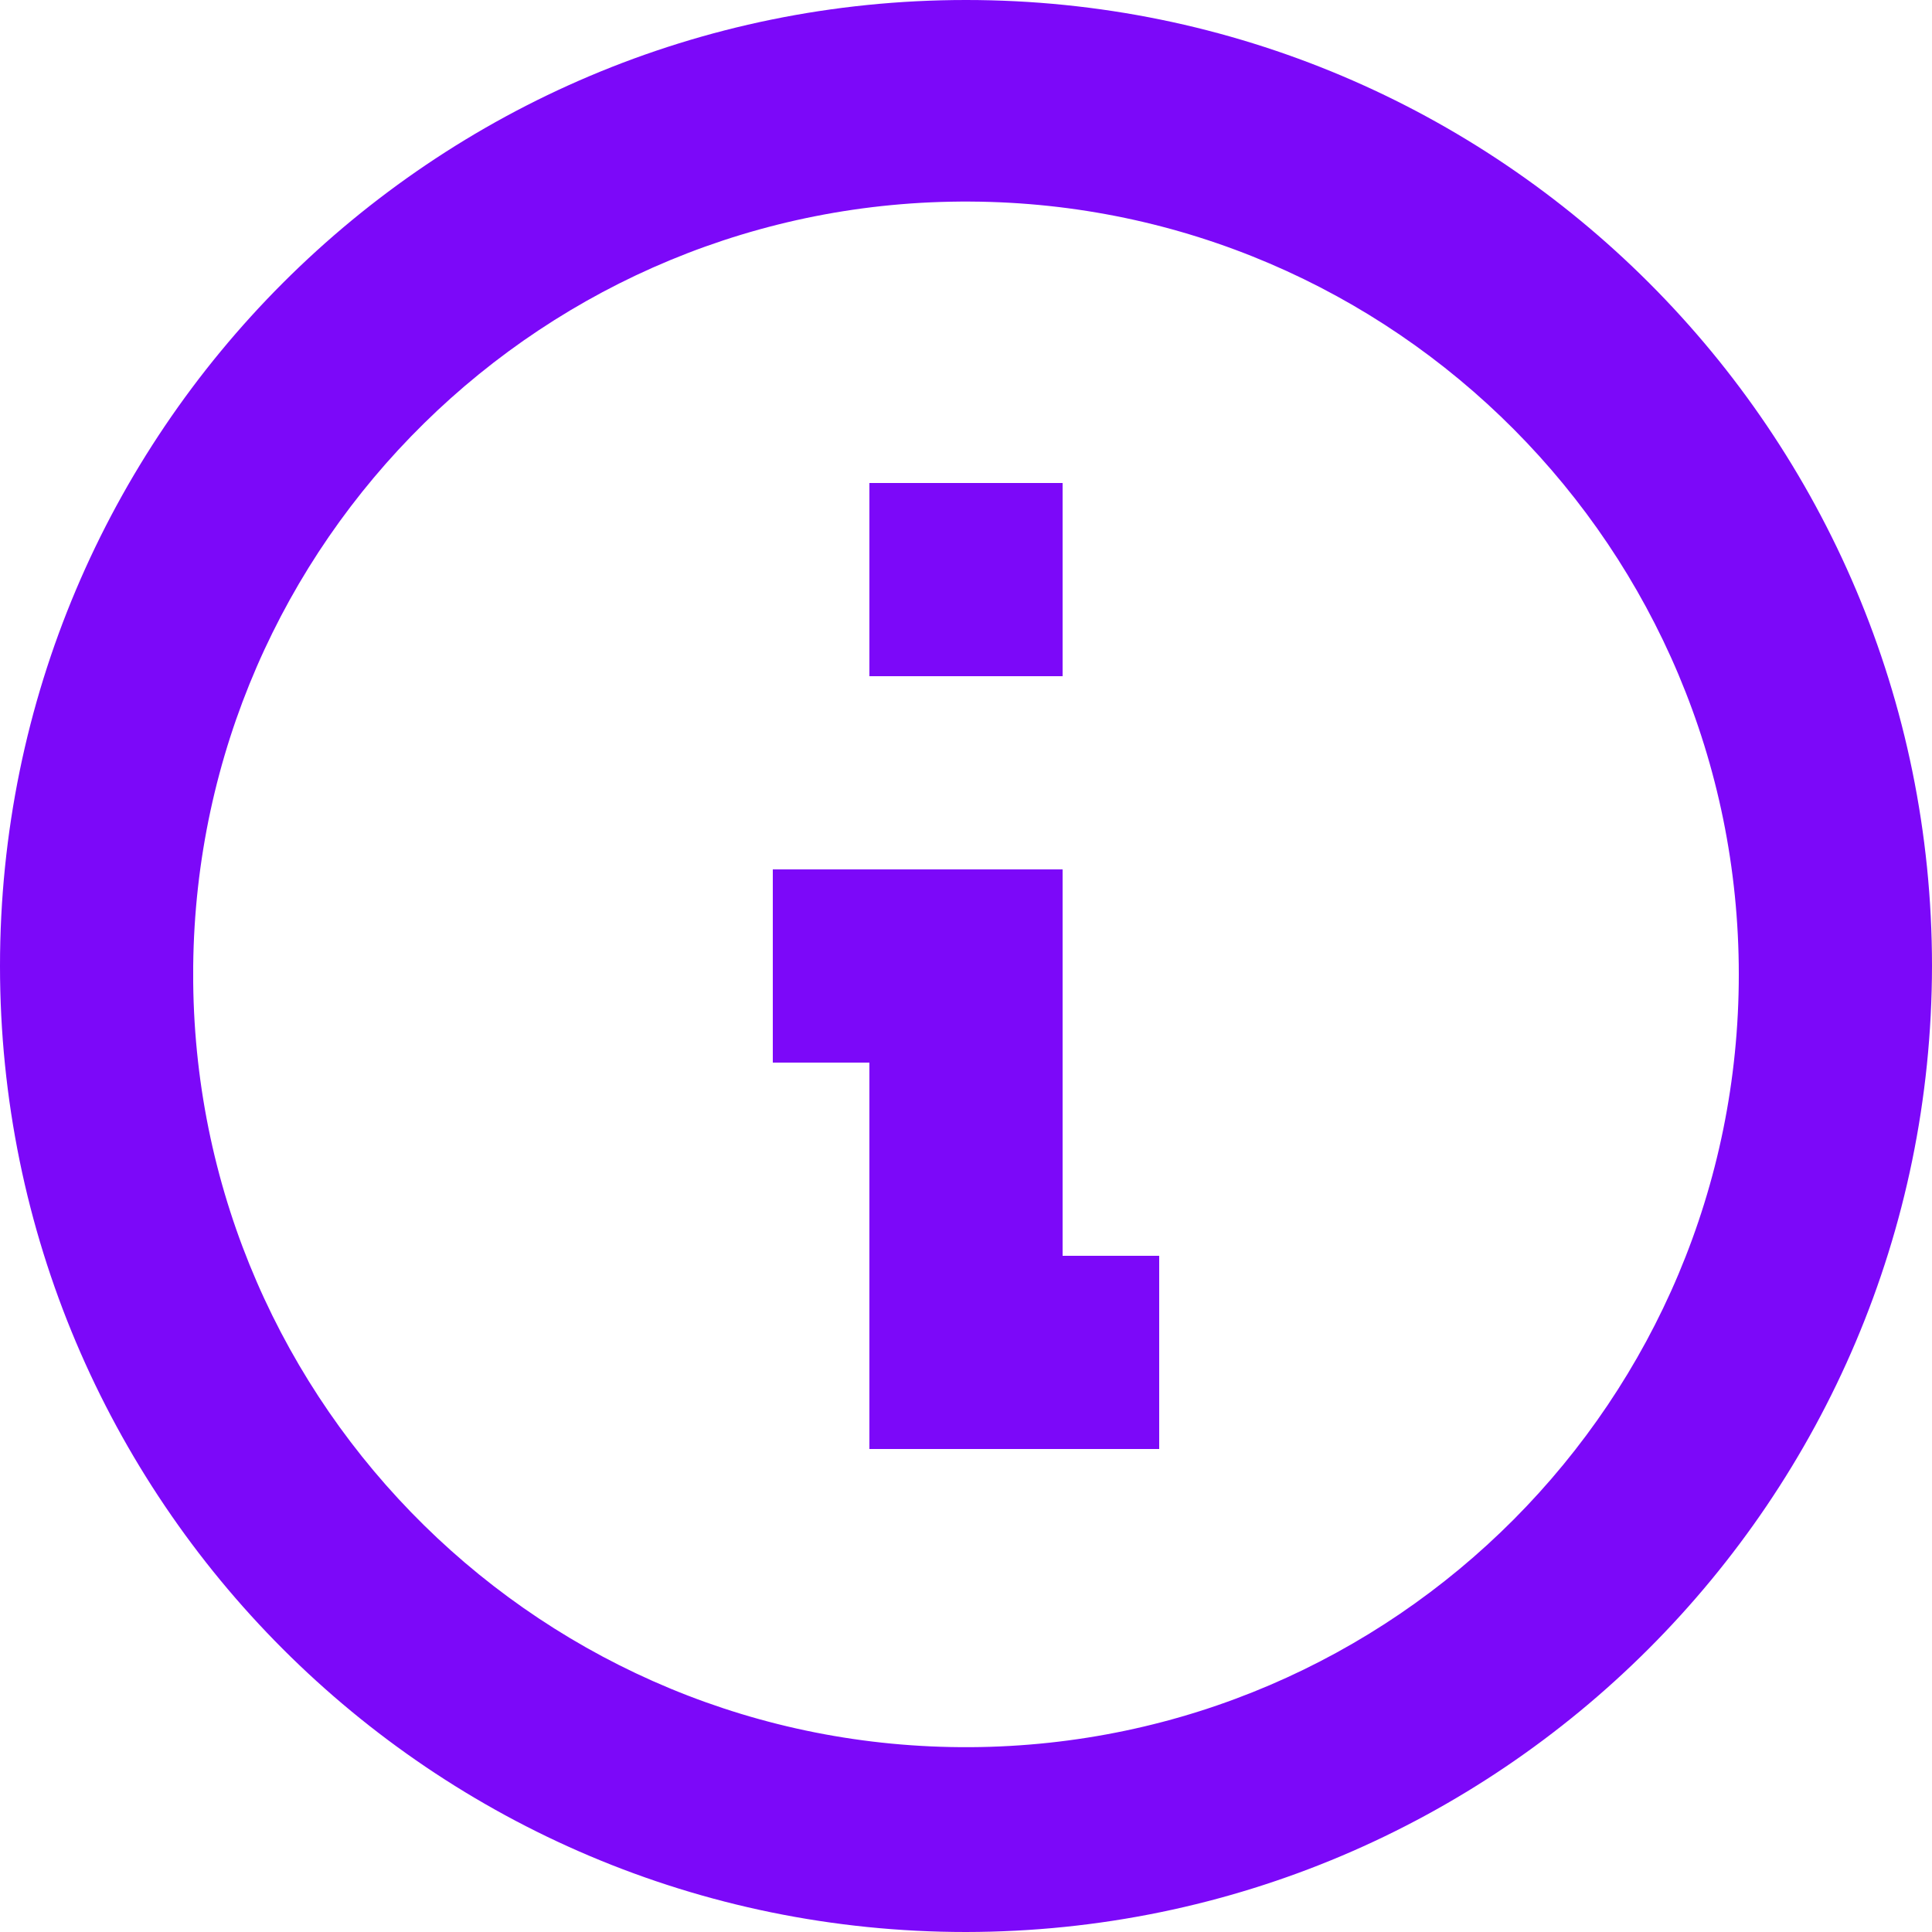 <svg width="12" height="12" viewBox="0 0 12 12" fill="none" xmlns="http://www.w3.org/2000/svg">
<path d="M6 12C2.686 12 0 9.314 0 6C0 2.686 2.686 0 6 0C9.314 0 12 2.686 12 6C11.996 9.312 9.312 11.996 6 12ZM1.2 6.103C1.228 8.744 3.385 10.866 6.026 10.852C8.666 10.837 10.8 8.693 10.8 6.052C10.8 3.411 8.666 1.266 6.026 1.252C3.385 1.237 1.228 3.359 1.2 6V6.103ZM7.2 9H5.4V6.6H4.8V5.4H6.6V7.8H7.2V9ZM6.6 4.2H5.4V3H6.6V4.2Z" fill="#7C08F9"/>
</svg>
